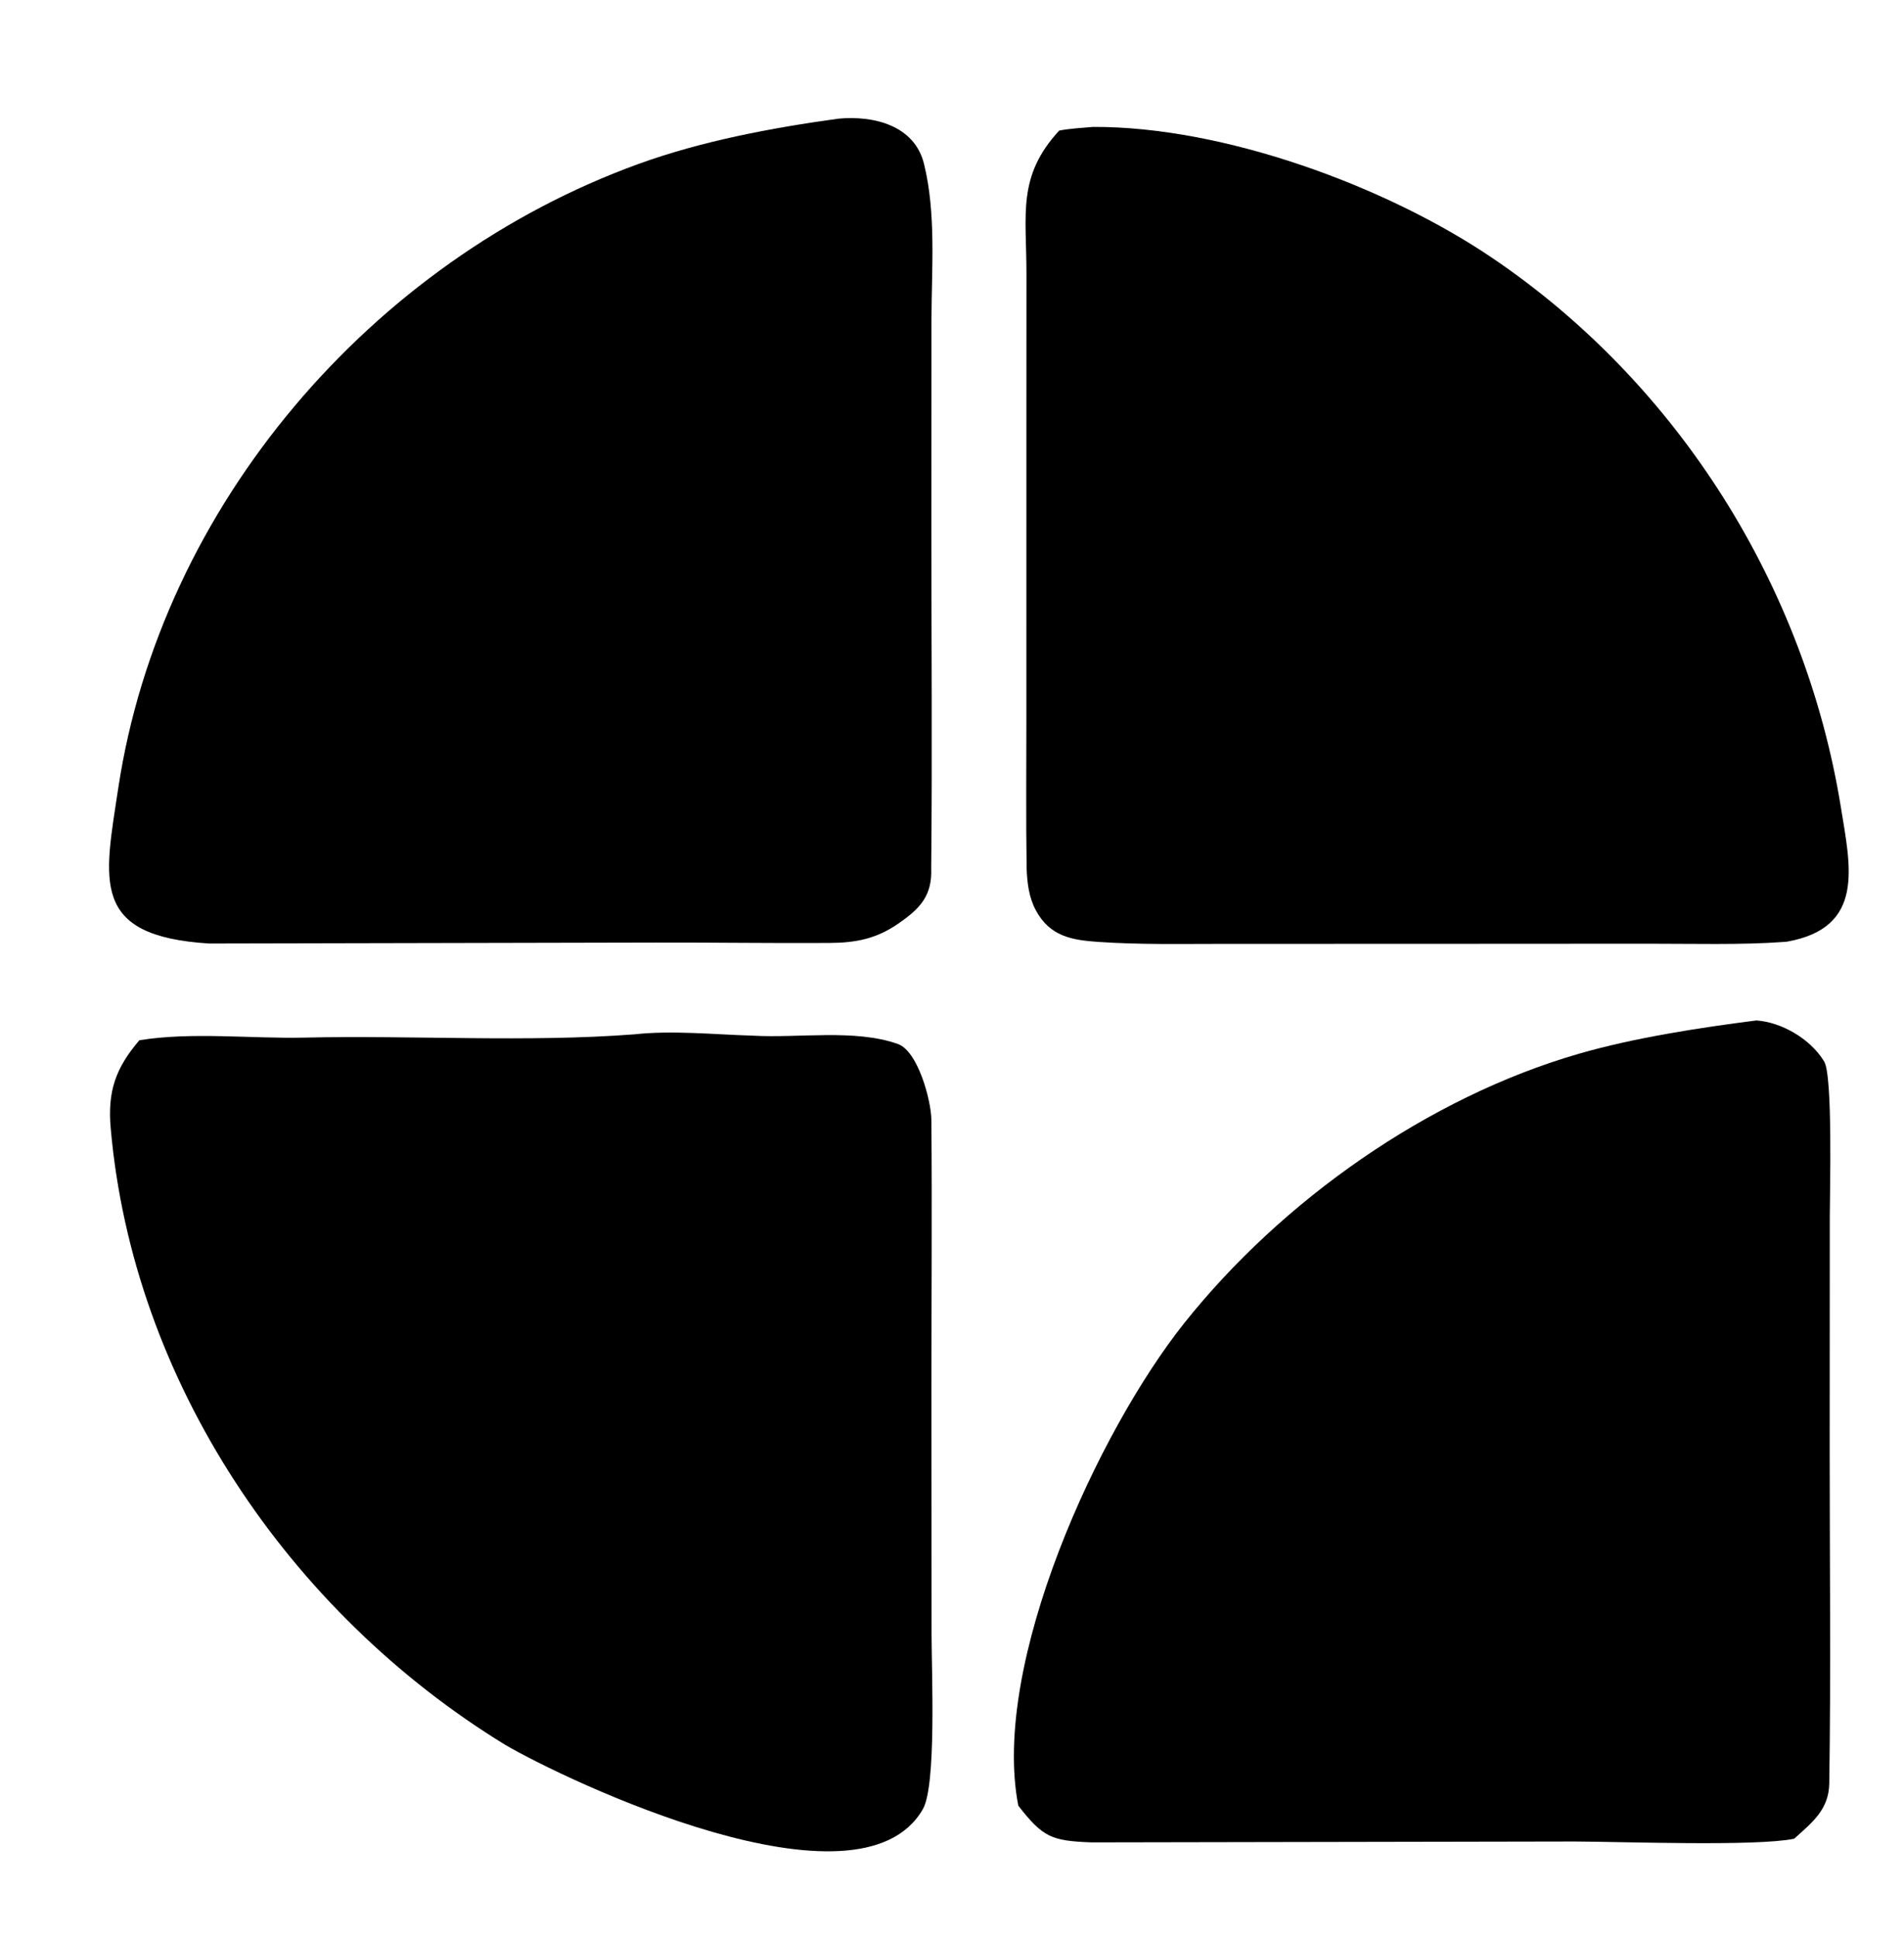 <?xml version="1.0" encoding="utf-8" ?><svg xmlns="http://www.w3.org/2000/svg" xmlns:xlink="http://www.w3.org/1999/xlink" width="178" height="181" viewBox="0 0 178 181"><path d="M78.396 11.086C81.632 10.788 85.485 11.679 86.384 15.316C87.532 19.961 87.091 25.123 87.08 29.91L87.071 49.109C87.071 59.781 87.162 70.456 87.056 81.127C87.162 83.707 85.992 84.908 84.001 86.287C81.942 87.713 80.038 88.094 77.525 88.109C72.161 88.141 66.727 88.061 61.358 88.072L19.547 88.161C8.408 87.465 9.737 82.343 11.061 73.608C15.06 47.232 34.763 24.363 59.677 15.325C65.606 13.174 72.18 11.939 78.396 11.086Z"/><path d="M102.178 11.859C114.389 11.801 129.601 17.399 139.491 24.091C156.876 35.837 168.763 54.762 172.103 75.452C172.998 80.993 174.377 86.68 167.063 87.988L166.732 88.015C162.89 88.303 158.044 88.173 154.115 88.177L132.874 88.189L114.193 88.193C110.373 88.193 106.517 88.273 102.704 88.013C100.201 87.842 98.162 87.501 96.849 85.077C96.19 83.862 96.028 82.514 95.978 81.153C95.907 76.508 95.953 71.857 95.953 67.21L95.954 40.127L95.96 25.561C95.964 20.01 95.07 16.486 99.022 12.201C99.954 12.015 101.21 11.944 102.178 11.859Z"/><path d="M164.199 95.35C166.538 95.505 169.188 97.053 170.45 99.049L170.532 99.18C171.354 100.487 171.063 111.404 171.062 113.628L171.052 135.539C171.051 145.868 171.172 156.298 171.013 166.625C170.975 169.081 169.451 170.259 167.73 171.809C164.171 172.548 151.495 172.076 147.191 172.067L102.045 172.149C98.293 172.008 97.503 171.68 95.198 168.719C92.619 155.443 102.678 133.708 110.719 123.621C119.828 112.195 133.479 102.542 147.606 98.46C152.778 96.966 158.857 96.031 164.199 95.35Z"/><path d="M59.293 96.648C62.841 96.259 66.646 96.657 70.368 96.771C74.612 97.021 79.933 96.121 83.946 97.552C85.823 98.221 87.057 102.853 87.072 104.646C87.143 112.936 87.075 121.225 87.077 129.514L87.09 152.814C87.096 156.291 87.55 166.821 86.278 169.04C80.311 179.448 52.873 166.344 47.186 163.009C27.015 150.638 12.42 129.07 10.349 105.413C10.045 101.948 10.818 99.787 13.03 97.199C17.94 96.404 23.491 97.066 28.46 96.953C38.532 96.724 49.273 97.413 59.293 96.648Z"/></svg>